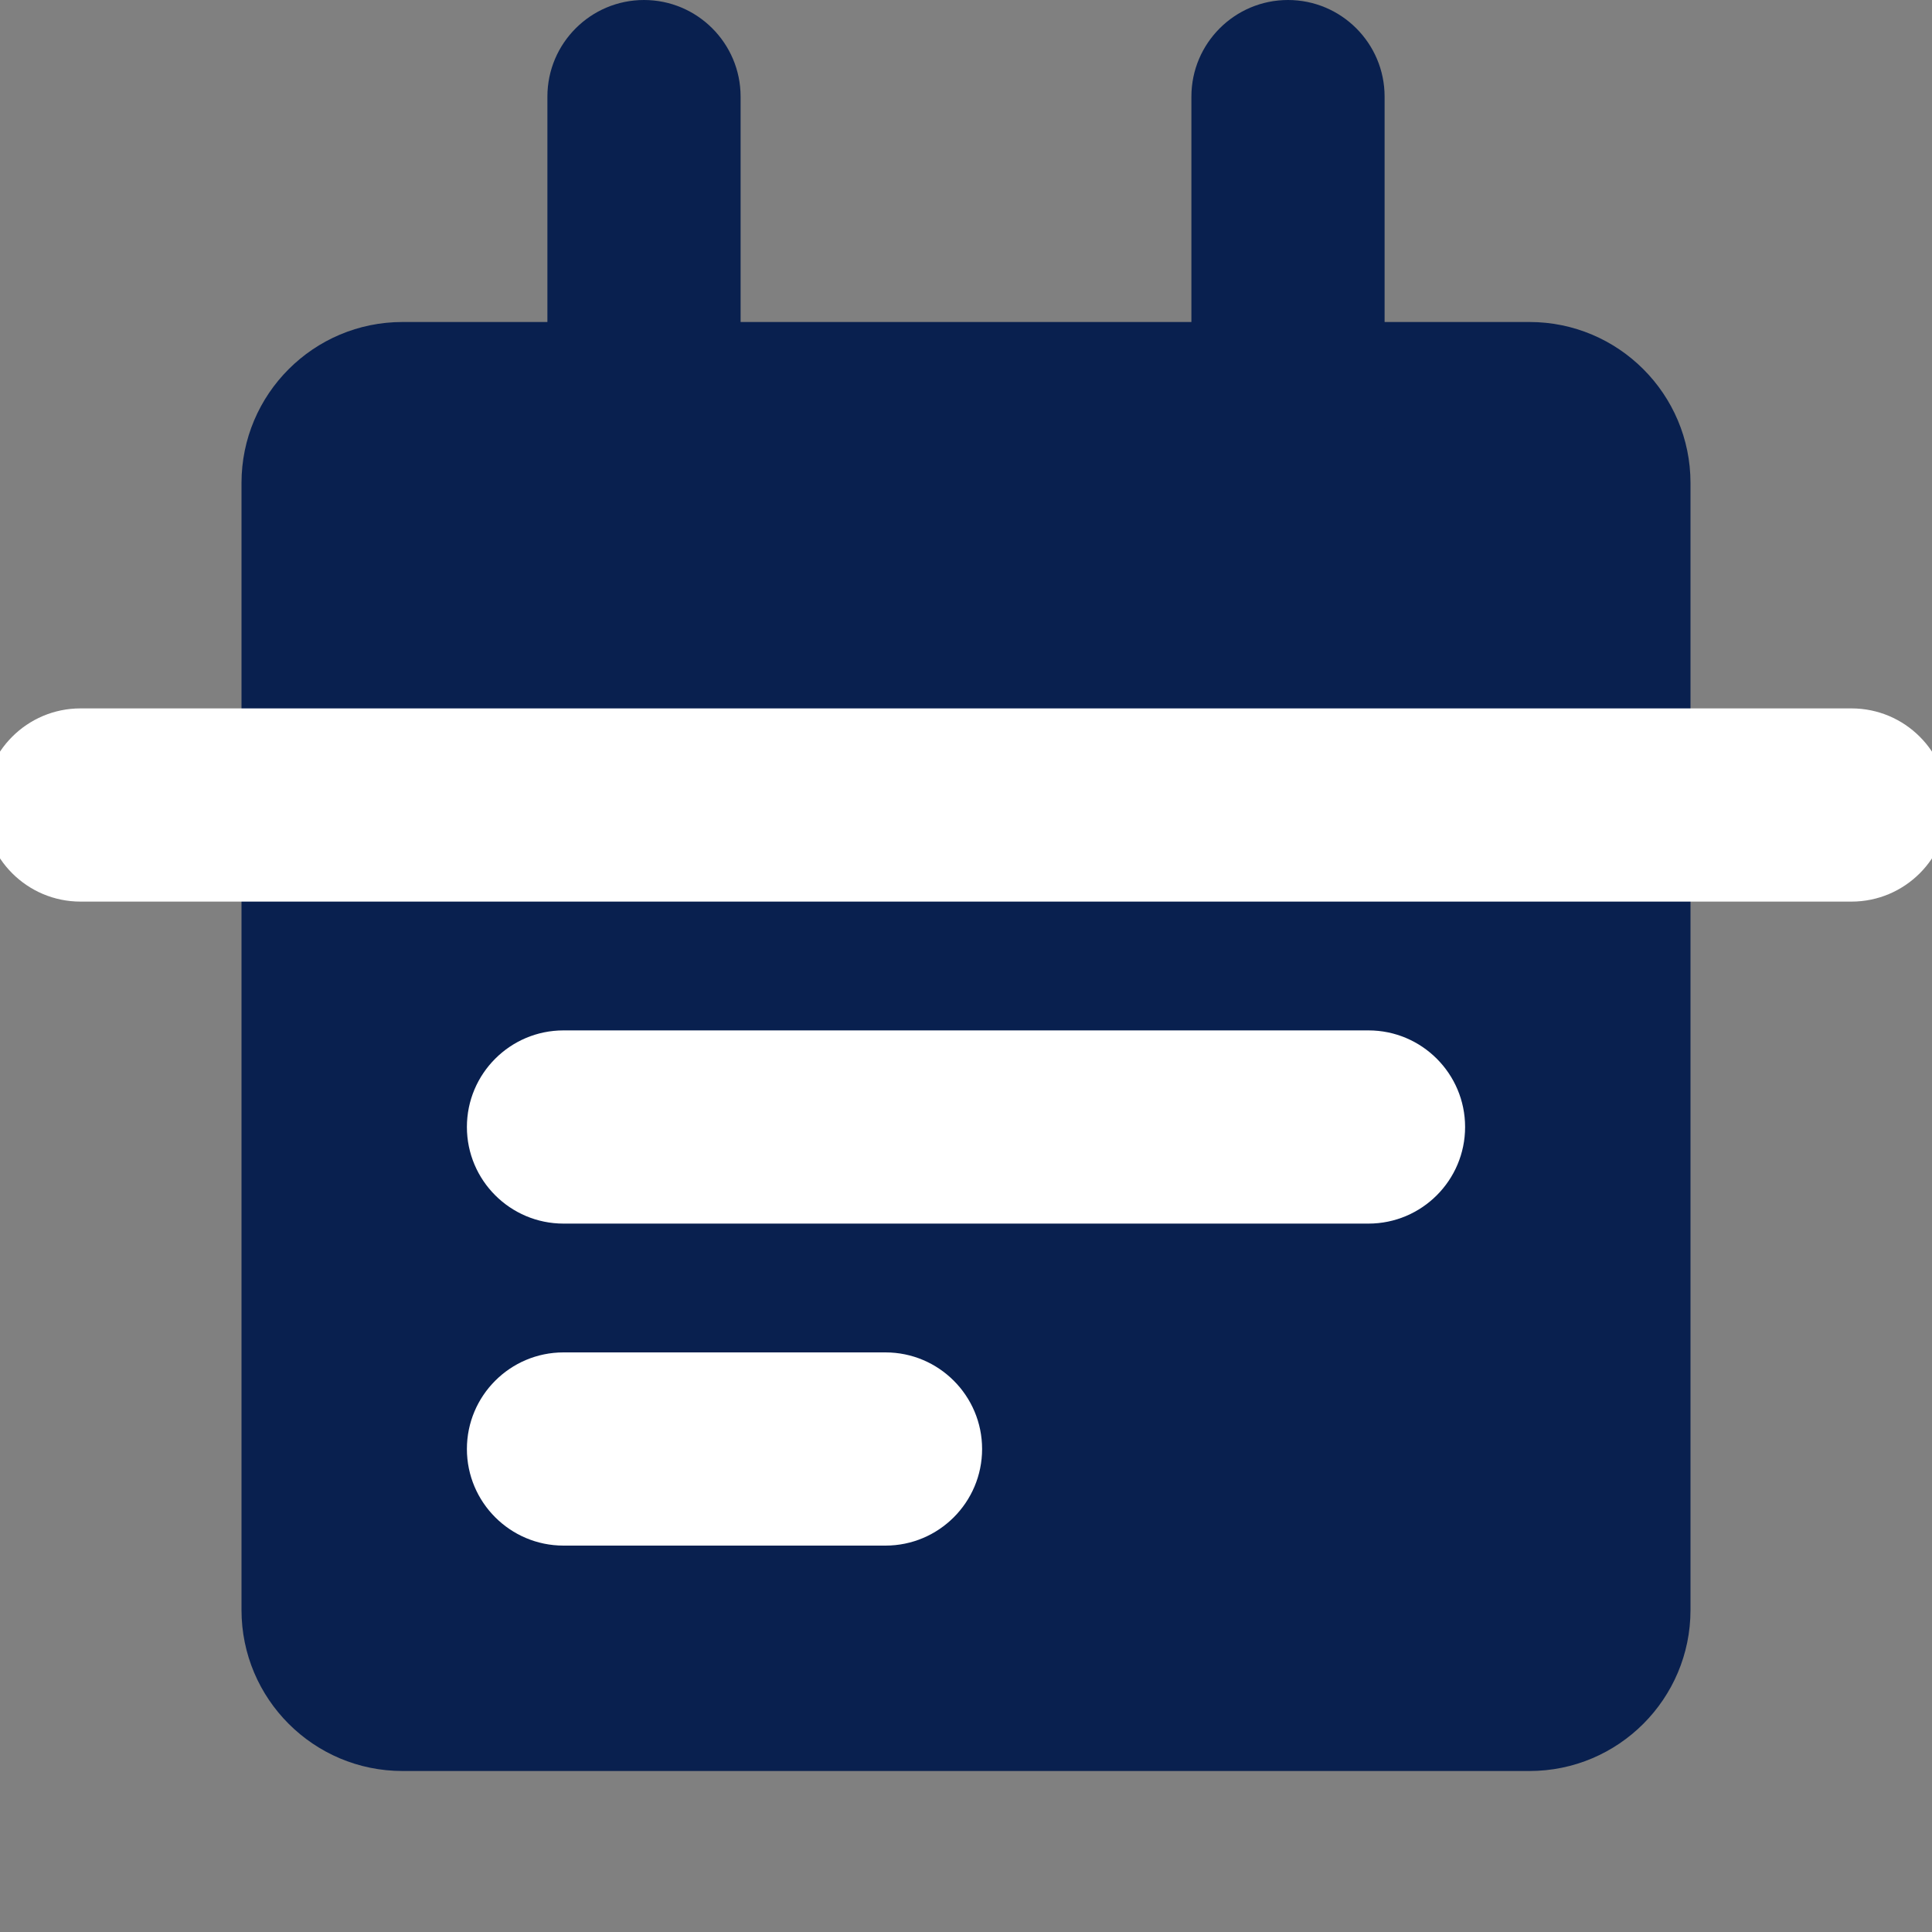 <svg width="12" height="12" viewBox="0 0 12 12" fill="none" xmlns="http://www.w3.org/2000/svg">
<rect x="0" y="0" width="12" height="12" fill="#808080" stroke="none"/>
<g clip-path="url(#clip0)">
<path d="M9.5 2H2.5C1.948 2 1.5 2.448 1.5 3V10C1.5 10.552 1.948 11 2.5 11H9.5C10.052 11 10.5 10.552 10.5 10V3C10.5 2.448 10.052 2 9.5 2Z" fill="#09204F"/>
<path fill-rule="evenodd" clip-rule="evenodd" d="M8 0C8.331 0 8.6 0.269 8.6 0.6V2.6C8.6 2.931 8.331 3.2 8 3.2C7.669 3.2 7.4 2.931 7.4 2.6V0.6C7.4 0.269 7.669 0 8 0Z" fill="#09204F"/>
<path fill-rule="evenodd" clip-rule="evenodd" d="M4 0C4.331 0 4.6 0.269 4.6 0.6V2.6C4.6 2.931 4.331 3.2 4 3.2C3.669 3.2 3.4 2.931 3.4 2.6V0.6C3.4 0.269 3.669 0 4 0Z" fill="#09204F"/>
<path fill-rule="evenodd" clip-rule="evenodd" d="M-0.1 5C-0.1 4.669 0.169 4.4 0.5 4.4H11.5C11.831 4.4 12.1 4.669 12.1 5C12.1 5.331 11.831 5.6 11.5 5.6H0.5C0.169 5.6 -0.1 5.331 -0.1 5Z" fill="white"/>
<path fill-rule="evenodd" clip-rule="evenodd" d="M2.9 7C2.9 6.669 3.169 6.4 3.5 6.4H8.5C8.831 6.4 9.1 6.669 9.1 7C9.1 7.331 8.831 7.6 8.5 7.6H3.5C3.169 7.6 2.9 7.331 2.9 7Z" fill="white"/>
<path fill-rule="evenodd" clip-rule="evenodd" d="M2.9 9C2.9 8.669 3.169 8.4 3.5 8.4H5.5C5.831 8.4 6.1 8.669 6.1 9C6.1 9.331 5.831 9.6 5.5 9.6H3.5C3.169 9.6 2.9 9.331 2.9 9Z" fill="white"/>
</g>
<defs>
<clipPath id="clip0">
<rect width="12" height="12" fill="white"/>
</clipPath>
</defs>
</svg>
